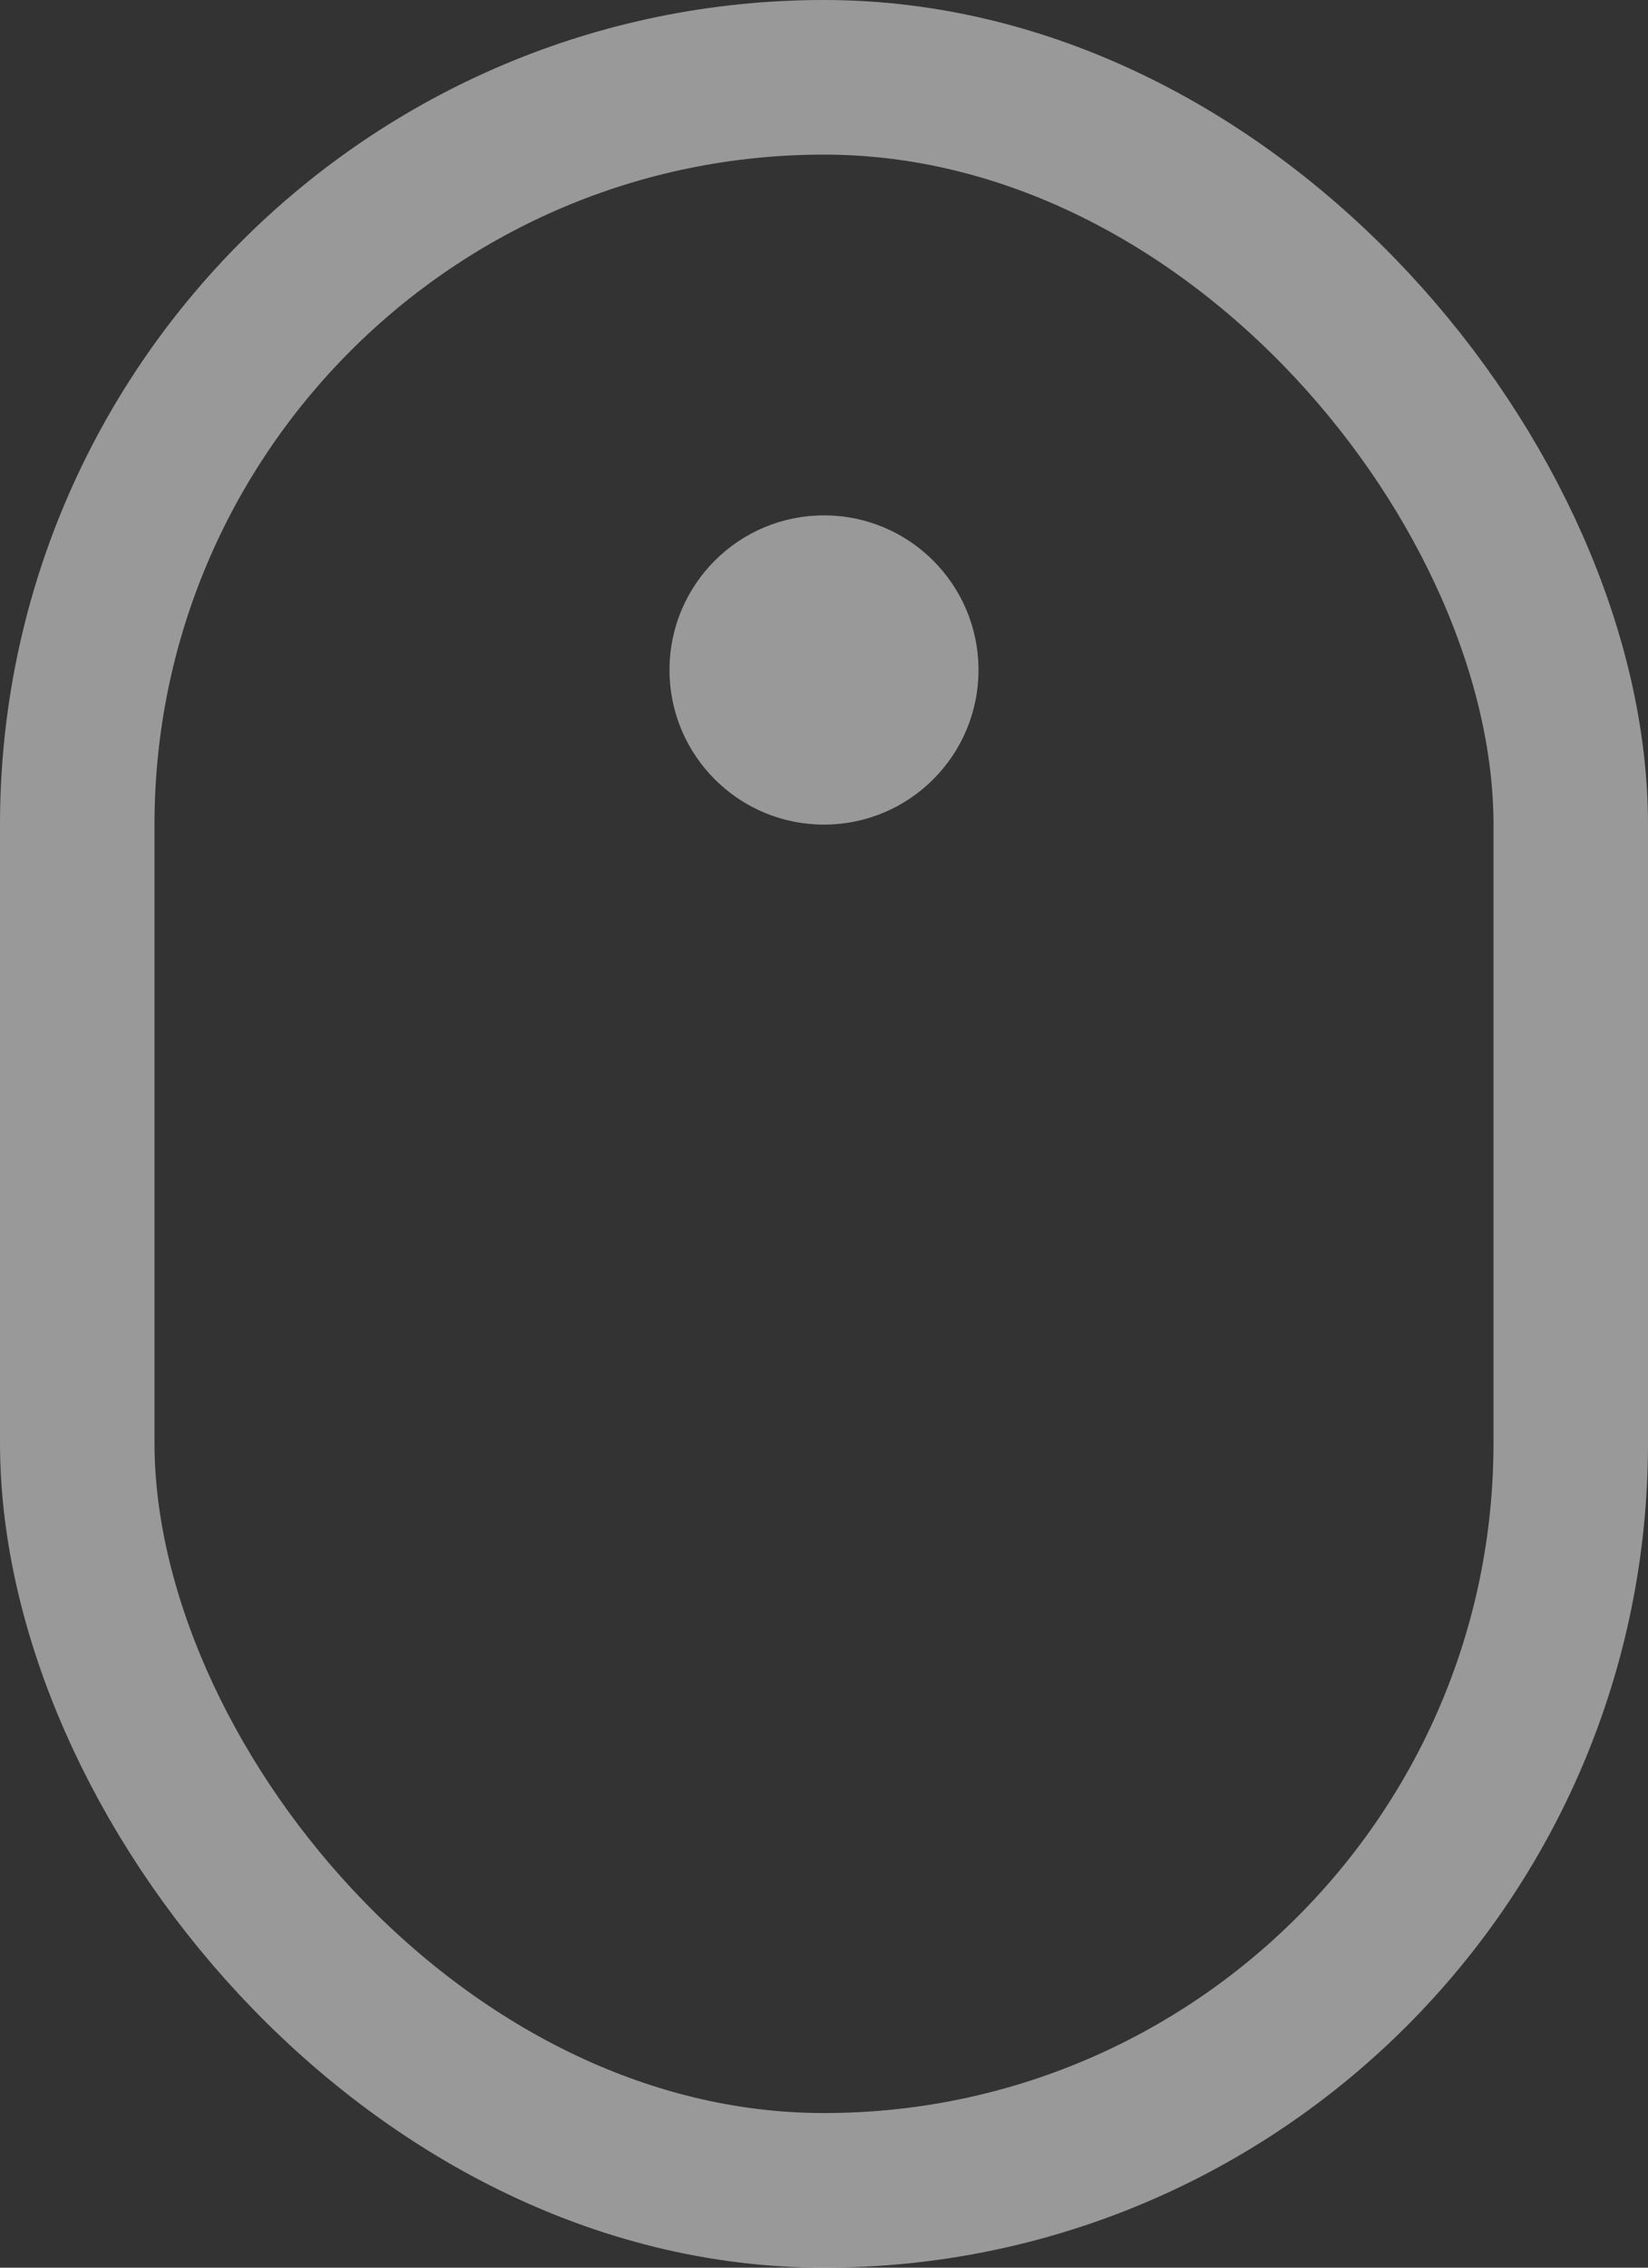 <svg xmlns="http://www.w3.org/2000/svg" width="32" height="44" viewBox="0 0 32 44"><rect x="0" y="0" width="32" height="44" fill="#333333" stroke="none"/><g transform="translate(-220 -687)"><g transform="translate(220 687)" fill="none" stroke="rgba(255,255,255,0.5)" stroke-width="3"><rect width="32" height="44" rx="16" stroke="none"/><rect x="1.5" y="1.5" width="29" height="41" rx="14.5" fill="none"/></g><circle cx="3" cy="3" r="3" transform="translate(233 697)" fill="rgba(255,255,255,0.5)"/></g></svg>